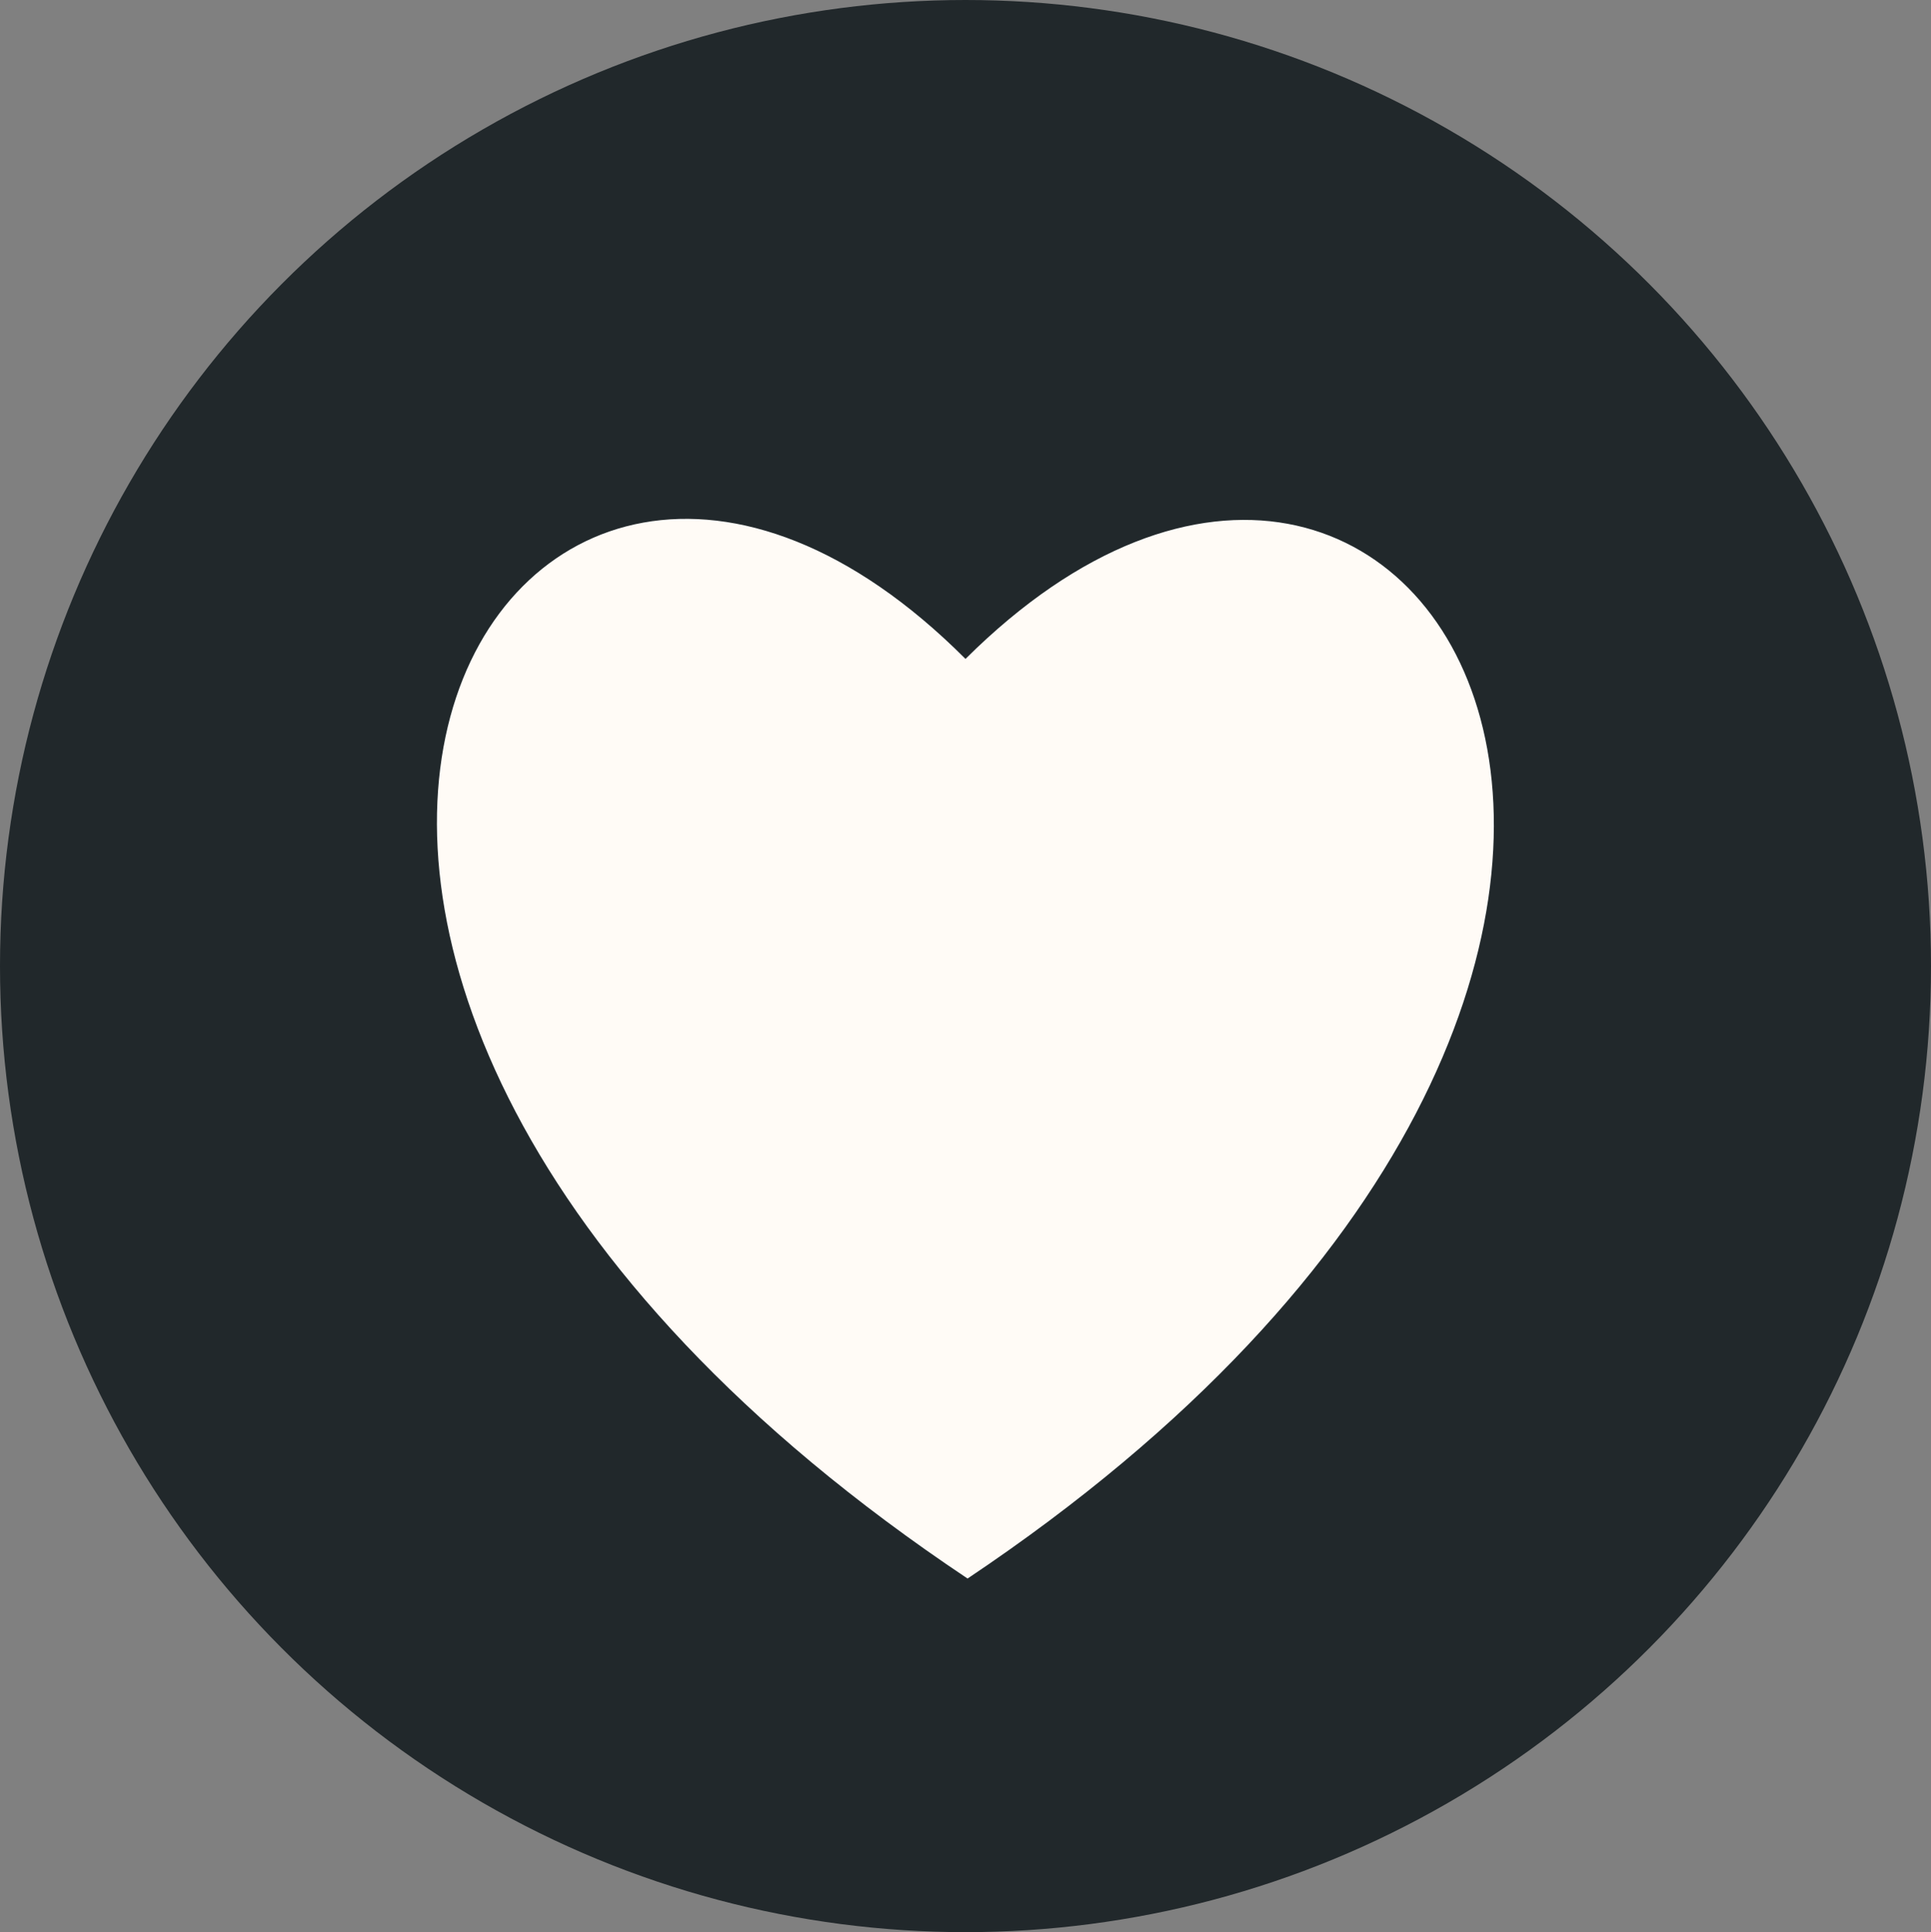 <svg id="Layer_1" data-name="Layer 1" xmlns="http://www.w3.org/2000/svg" viewBox="0 0 84 84.04"><rect x="0" y="0" width="84" height="84.04" fill="#808080" stroke="none"/><defs><style>.cls-1{fill:#21282b;}.cls-2{fill:#fffbf6;}</style></defs><title>icon-heart</title><ellipse class="cls-1" cx="42" cy="42.02" rx="42" ry="42.02"/><path class="cls-2" d="M42,28.66c20-19.9,39.7,13.47.09,40C2.16,42,22.05,8.68,42,28.66Z"/></svg>